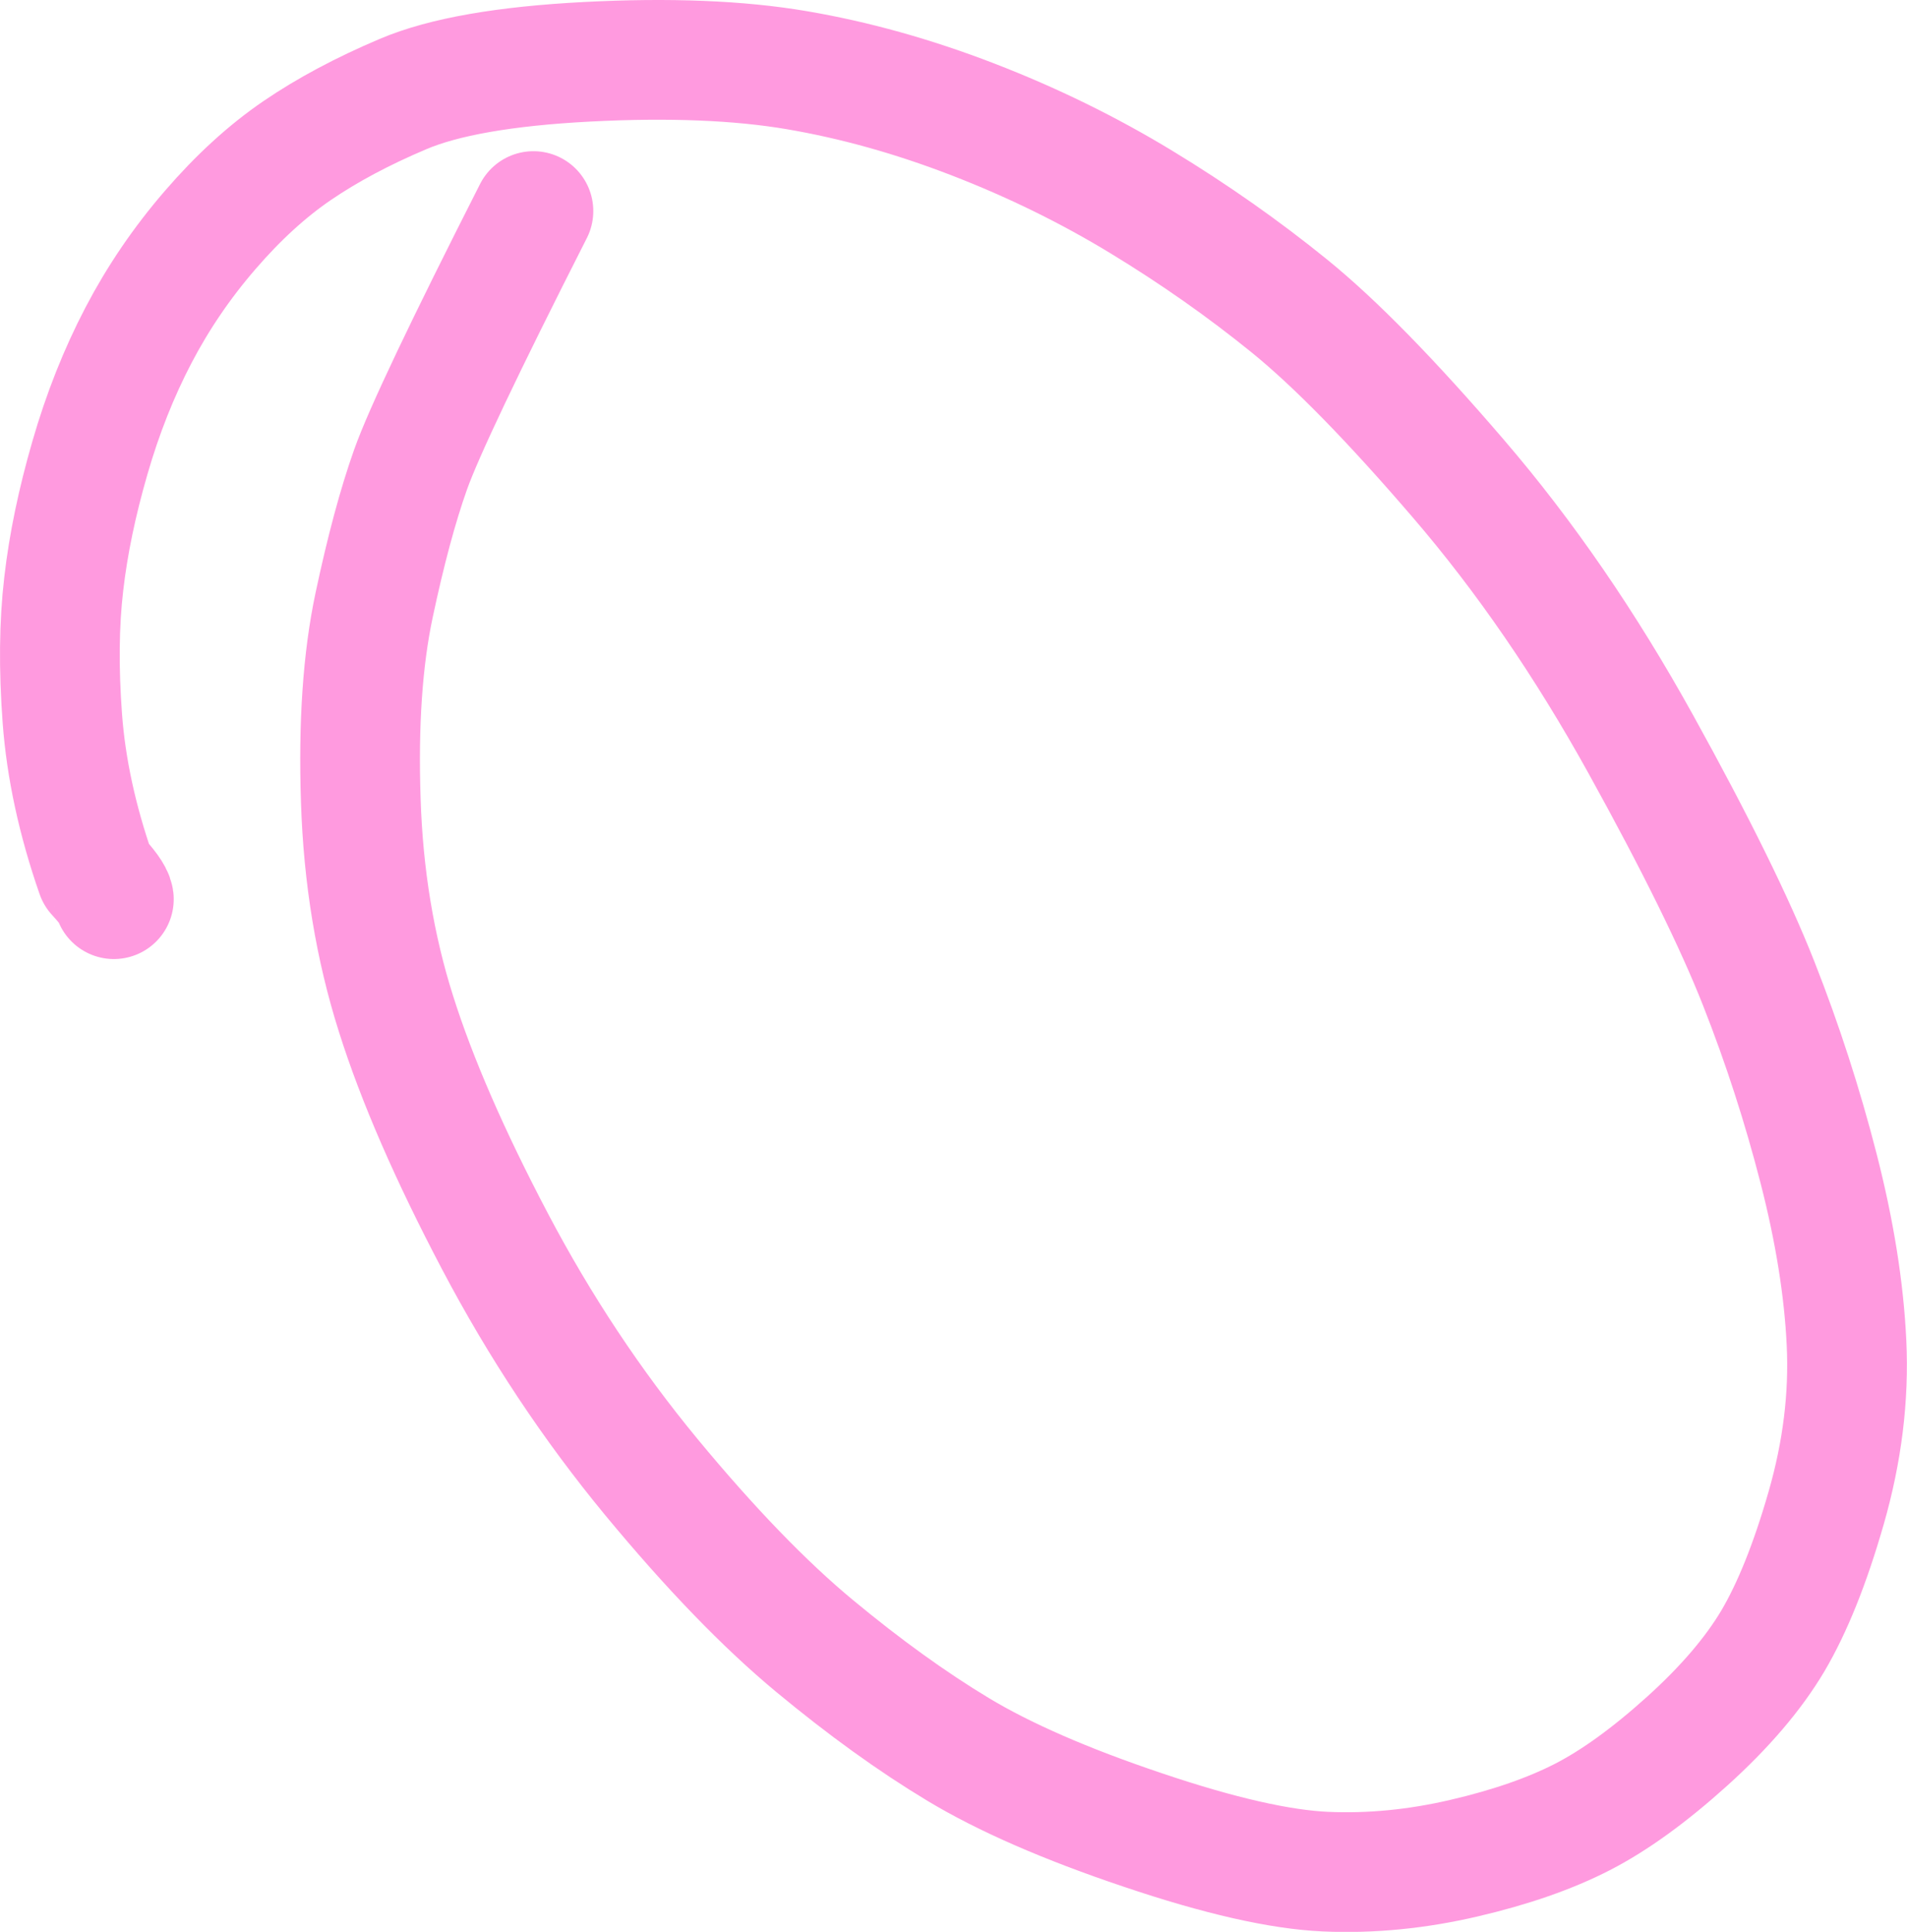 <?xml version="1.0" encoding="UTF-8"?>
<svg id="Layer_1" data-name="Layer 1" xmlns="http://www.w3.org/2000/svg" width="134.31" height="136.02" viewBox="0 0 134.31 136.02">
  <defs>
    <style>
      .cls-1 {
        fill: none;
        stroke: #ff9adf;
        stroke-linecap: round;
        stroke-linejoin: round;
        stroke-width: 8.43px;
      }
    </style>
  </defs>
  <path id="STROKE_beb1763b-25a8-4e68-8862-3bc6e5452802" data-name="STROKE beb1763b-25a8-4e68-8862-3bc6e5452802" class="cls-1" d="M8.02,63.31c-.04-.31-.46-.88-1.25-1.74-1.33-3.82-2.12-7.48-2.38-10.99-.26-3.51-.23-6.67.1-9.47.32-2.8.94-5.76,1.84-8.87.9-3.12,2.04-5.99,3.42-8.63,1.38-2.64,3.06-5.11,5.04-7.4,1.98-2.3,4.03-4.17,6.14-5.61,2.11-1.44,4.6-2.77,7.46-3.98,2.87-1.22,7.19-1.97,12.96-2.27,5.78-.3,10.7-.1,14.76.59,4.06.69,8.19,1.84,12.39,3.46,4.2,1.62,8.16,3.56,11.88,5.82,3.72,2.26,7.21,4.71,10.45,7.34s7.2,6.69,11.89,12.15c4.69,5.46,8.96,11.68,12.83,18.67,3.87,6.99,6.64,12.61,8.32,16.88,1.68,4.26,3.08,8.6,4.21,13,1.13,4.4,1.79,8.5,1.97,12.3.18,3.8-.3,7.66-1.43,11.6-1.13,3.94-2.39,7.06-3.76,9.38-1.38,2.32-3.39,4.67-6.04,7.06-2.65,2.39-5.11,4.17-7.37,5.33-2.26,1.16-5.03,2.13-8.34,2.9-3.3.77-6.55,1.09-9.74.95-3.19-.14-7.49-1.11-12.9-2.94-5.42-1.82-9.74-3.71-12.98-5.66-3.24-1.95-6.61-4.38-10.12-7.29-3.51-2.91-7.35-6.88-11.51-11.91-4.16-5.04-7.83-10.56-11-16.58-3.17-6.02-5.5-11.36-6.97-16.02-1.48-4.66-2.31-9.67-2.48-15.03-.18-5.36.13-9.94.94-13.75.81-3.81,1.66-6.99,2.57-9.55.91-2.56,3.79-8.62,8.65-18.19"/>
</svg>